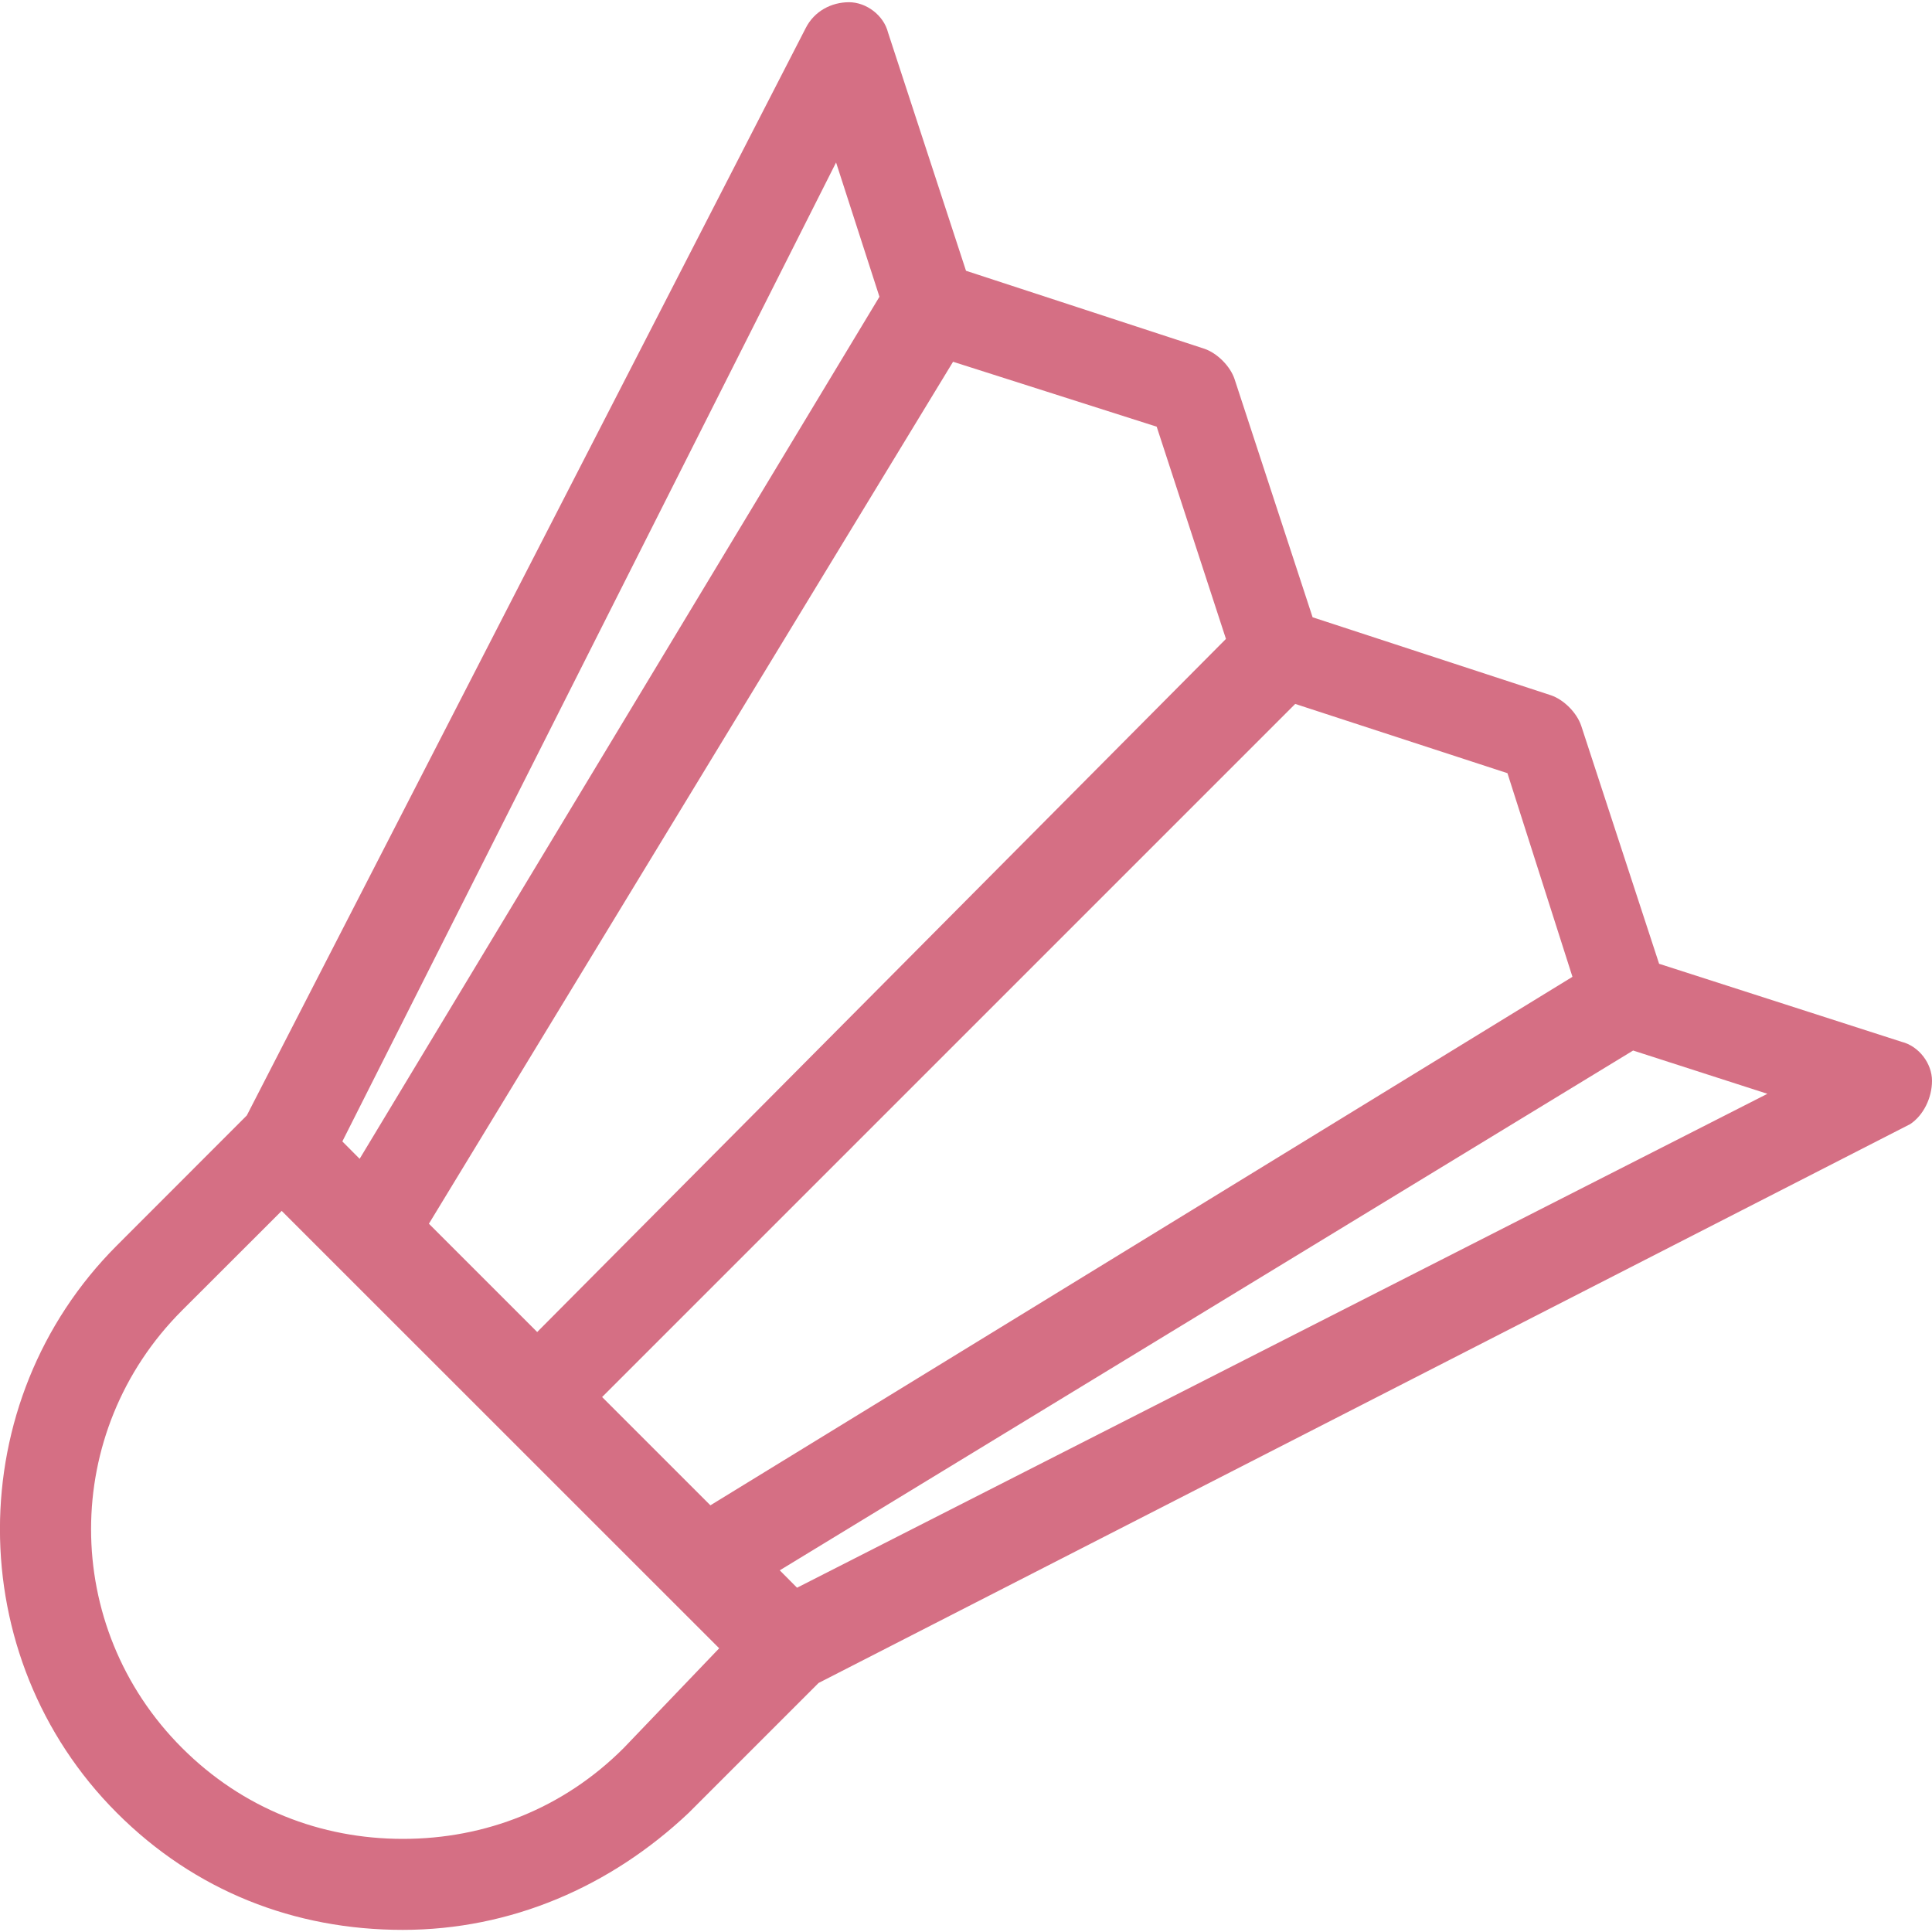 ﻿<?xml version="1.0" encoding="utf-8"?>
<!-- Generator: Adobe Illustrator 16.0.0, SVG Export Plug-In . SVG Version: 6.00 Build 0)  -->
<!DOCTYPE svg PUBLIC "-//W3C//DTD SVG 1.1//EN" "http://www.w3.org/Graphics/SVG/1.1/DTD/svg11.dtd">
<svg version="1.1" id="圖層_2" xmlns="http://www.w3.org/2000/svg" xmlns:xlink="http://www.w3.org/1999/xlink" x="0px" y="0px"
	 width="20px" height="20px" viewBox="15 15 20 20" enable-background="new 15 15 20 20" xml:space="preserve">
<path fill="#D56F84" d="M34.686,25.785l-2.511-0.808l-0.807-2.466c-0.046-0.134-0.18-0.269-0.314-0.314l-2.466-0.807l-0.808-2.466
	c-0.045-0.134-0.18-0.269-0.313-0.314L25,17.803l-0.807-2.466c-0.045-0.179-0.225-0.314-0.404-0.314c-0.18,0-0.359,0.09-0.449,0.269
	l-5.785,11.255l-1.345,1.346c-1.614,1.614-1.614,4.26,0,5.874c0.807,0.808,1.838,1.211,2.959,1.211s2.152-0.448,2.96-1.211
	l1.345-1.345l11.3-5.785C34.91,26.547,35,26.367,35,26.188C35,26.009,34.865,25.83,34.686,25.785z M28.408,22.287l2.197,0.717
	l0.673,2.108l-8.924,5.471l-1.121-1.121L28.408,22.287z M24.866,18.745l2.108,0.672l0.717,2.197l-7.13,7.175l-1.121-1.121
	L24.866,18.745z M23.655,16.682l0.449,1.39l-5.381,8.924l-0.179-0.18L23.655,16.682z M21.458,33.094
	c-0.627,0.628-1.435,0.942-2.287,0.942s-1.659-0.314-2.287-0.942c-1.255-1.255-1.255-3.273,0-4.528l1.032-1.031l4.529,4.528
	L21.458,33.094z M23.251,31.436l-0.179-0.18l8.834-5.381l1.39,0.448L23.251,31.436z"/>
</svg>
